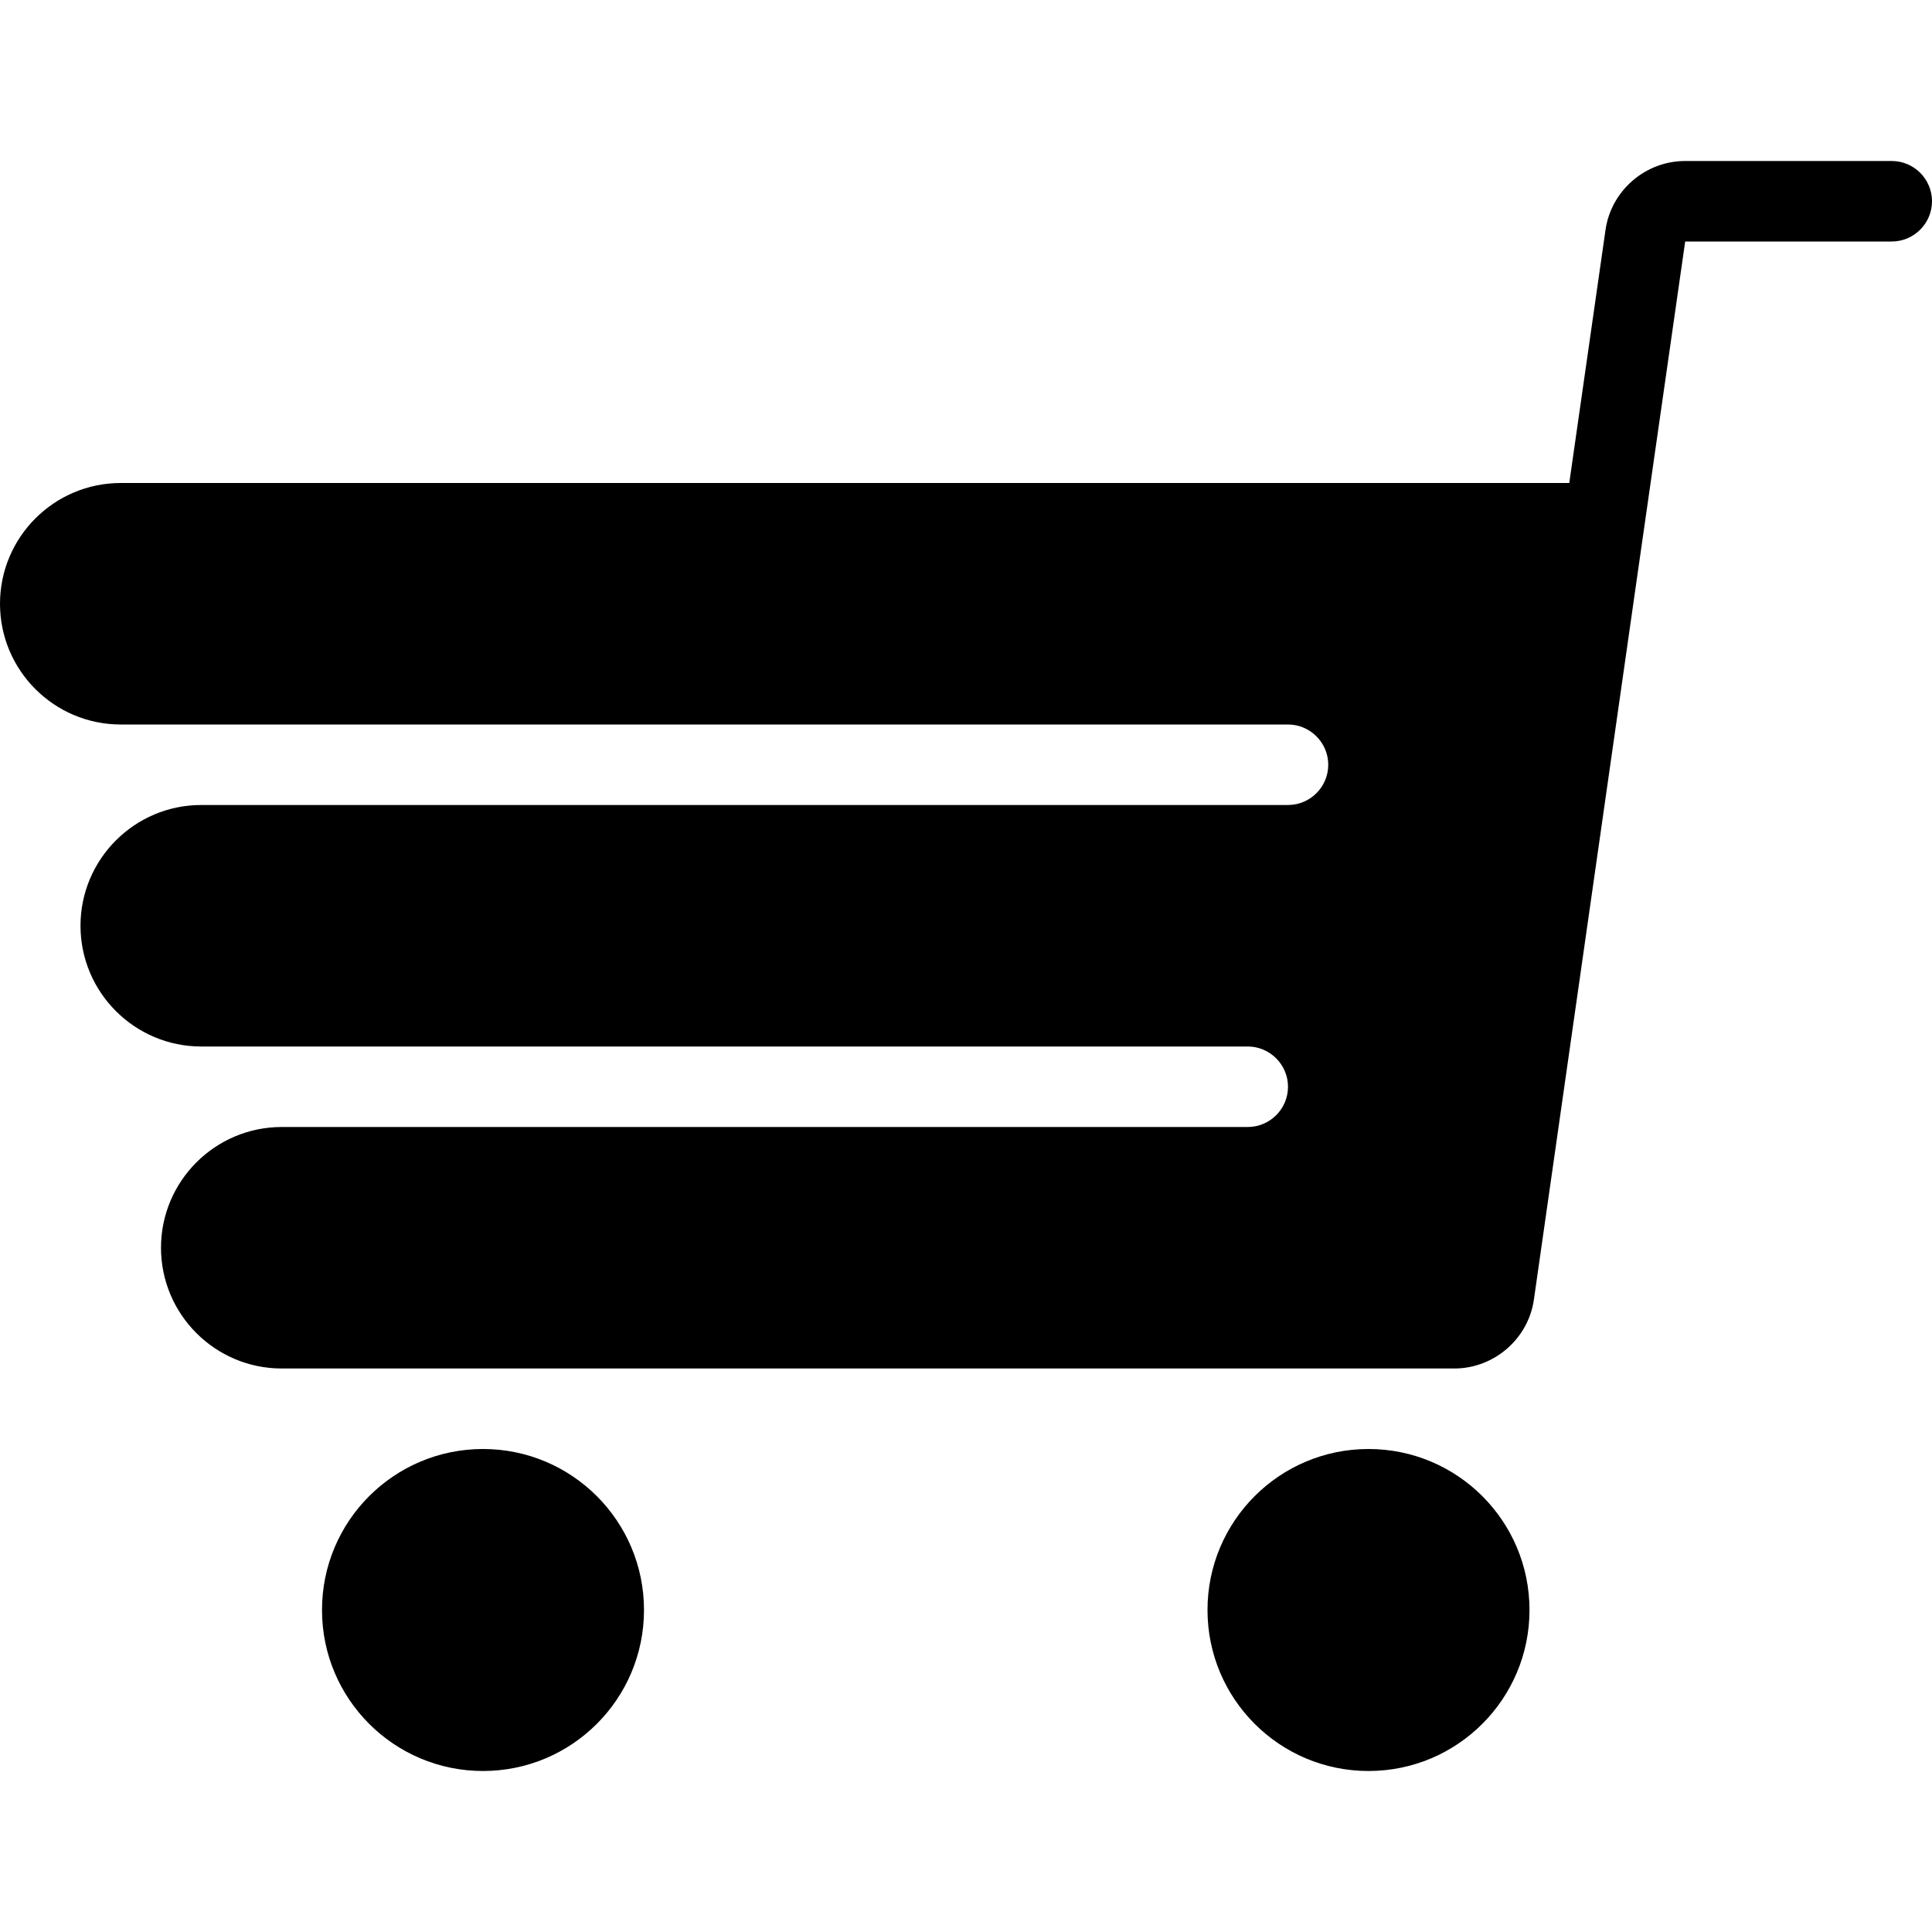 <?xml version="1.0" encoding="utf-8"?>
<!-- Generator: Adobe Illustrator 19.2.1, SVG Export Plug-In . SVG Version: 6.00 Build 0)  -->
<svg version="1.1" xmlns="http://www.w3.org/2000/svg" xmlns:xlink="http://www.w3.org/1999/xlink" x="0px" y="0px" width="24px"
	 height="24px" viewBox="0 0 24 24" enable-background="new 0 0 24 24" xml:space="preserve">
<g id="Filled_Icon">
	<g>
		<path d="M23.5,2h-2.566c-0.496,0-0.921,0.369-0.99,0.858L19.494,6H1.5C0.672,6,0,6.673,0,7.5S0.672,9,1.5,9H16
			c0.275,0,0.5,0.225,0.5,0.5c0,0.276-0.225,0.5-0.5,0.5H2.5C1.672,10,1,10.673,1,11.5S1.672,13,2.5,13h13
			c0.275,0,0.5,0.225,0.5,0.5c0,0.276-0.225,0.5-0.5,0.5h-12C2.672,14,2,14.673,2,15.5C2,16.327,2.672,17,3.5,17h14.566
			c0.494,0,0.92-0.369,0.989-0.858C20.692,4.679,20.31,7.356,20.934,3H23.5C23.775,3,24,2.776,24,2.5S23.775,2,23.5,2z"/>
		<circle cx="6" cy="20" r="2"/>
		<circle cx="17" cy="20" r="2"/>
	</g>
</g>
<g id="Invisible_Shape">
	<rect fill="none" width="24" height="24"/>
</g>
</svg>
